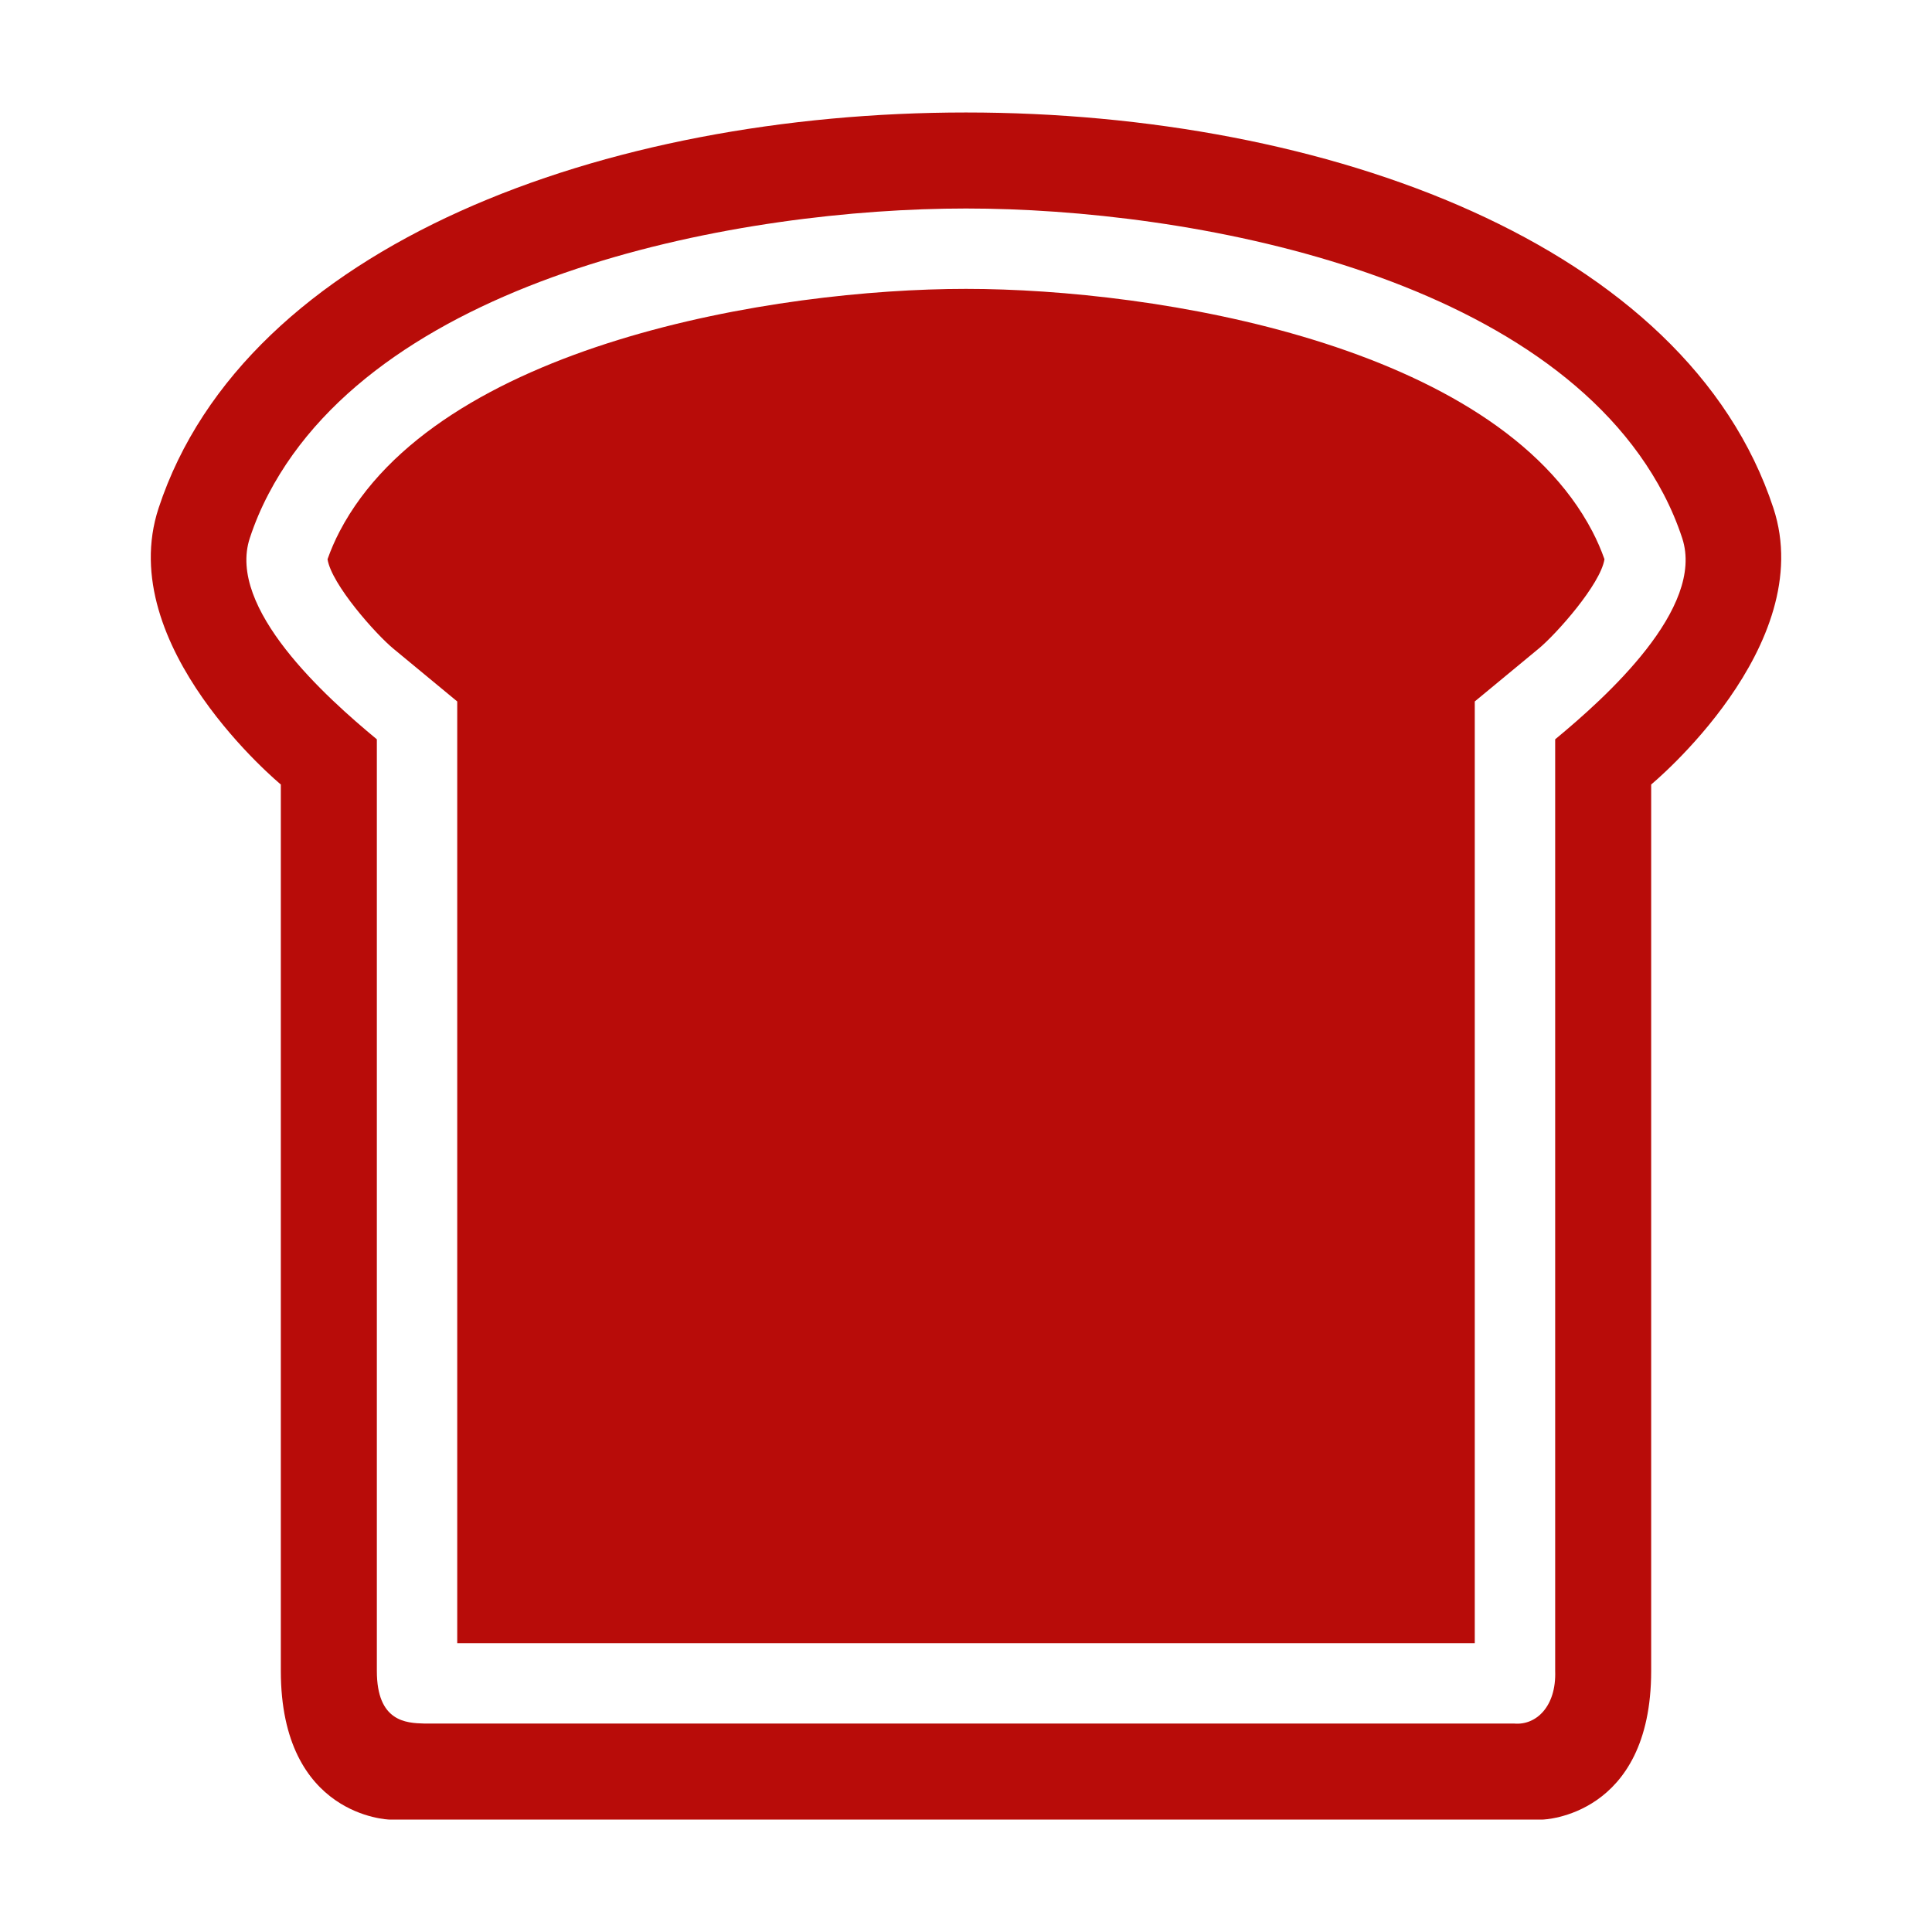 <svg width="225" height="225" viewBox="0 0 225 225" fill="none" xmlns="http://www.w3.org/2000/svg">
<path fill-rule="evenodd" clip-rule="evenodd" d="M45.342 211.906C45.342 211.906 32.705 211.591 32.705 194.595C32.705 177.601 32.705 91.362 32.705 91.362C32.705 91.362 13.178 75.249 18.471 59.171C38.695 -2.257 186.308 -2.257 206.529 59.171C211.823 75.249 192.295 91.362 192.295 91.362C192.295 91.362 192.295 177.601 192.295 194.595C192.295 211.591 179.658 211.906 179.658 211.906H45.342ZM53.249 191.362H171.751C171.751 158.028 171.751 124.696 171.751 91.362V81.692L179.203 75.531C181.236 73.85 186.388 68.067 186.856 65.128C186.464 64.016 185.991 62.932 185.445 61.885C174.053 40.074 134.629 33.643 112.5 33.643C90.371 33.643 50.947 40.074 39.555 61.885C39.009 62.932 38.536 64.016 38.144 65.128C38.612 68.067 43.764 73.85 45.797 75.531L53.249 81.692V91.362C53.249 124.696 53.249 158.028 53.249 191.362ZM49.447 200.725H176.355C178.881 200.944 181.261 198.756 181.115 194.595C181.115 158.43 181.115 122.266 181.115 86.1C187.025 81.214 198.597 70.836 195.908 62.668C195.329 60.904 194.602 59.196 193.744 57.551C180.355 31.915 138.49 24.282 112.5 24.282C86.512 24.282 44.645 31.915 31.258 57.551C30.398 59.196 29.671 60.904 29.092 62.668C26.403 70.836 37.975 81.214 43.888 86.1C43.888 122.266 43.888 158.43 43.888 194.595C43.888 200.486 47.251 200.673 49.447 200.725Z" fill="#B80C09"/>
</svg>
